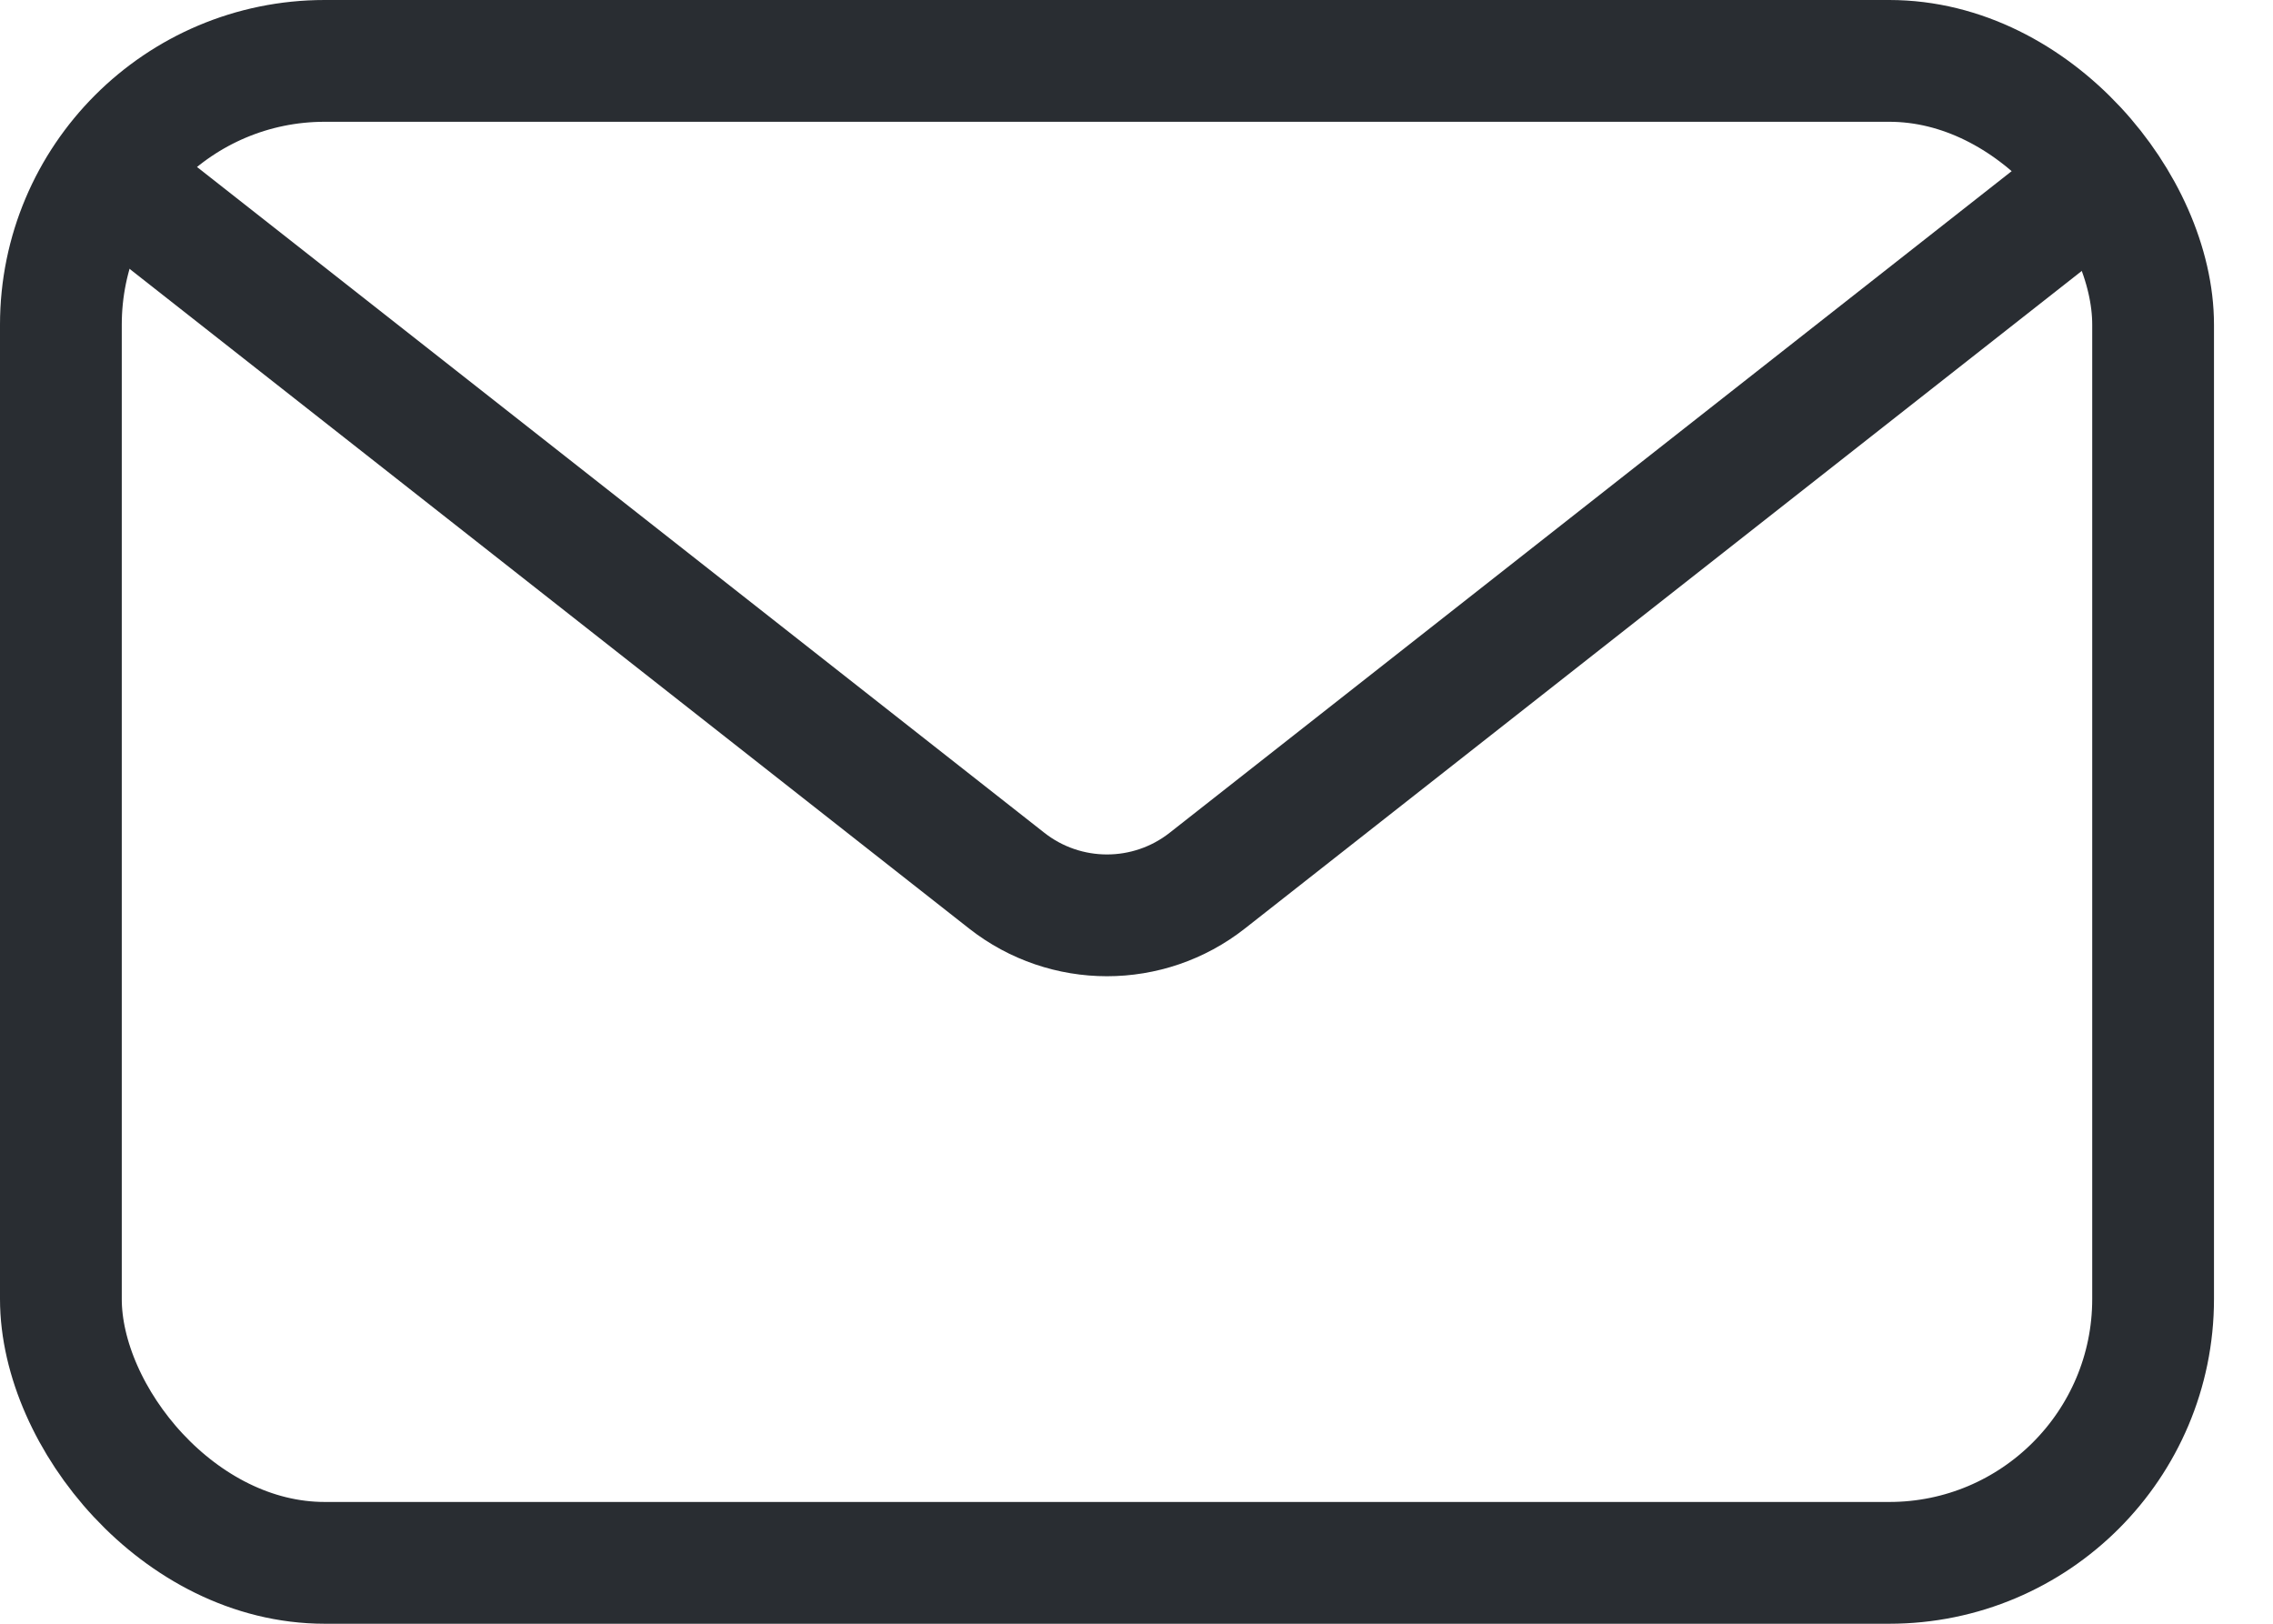 <svg width="28" height="20" viewBox="0 0 28 20" fill="none" xmlns="http://www.w3.org/2000/svg">
<rect x="0.75" y="0.75" width="25.773" height="18.5" rx="3.25" stroke="#292D32" stroke-width="1.5"/>
<path d="M0.909 1.818L12.401 10.847C13.126 11.417 14.147 11.417 14.872 10.847L26.364 1.818" stroke="#292D32" stroke-width="1.5"/>
</svg>
